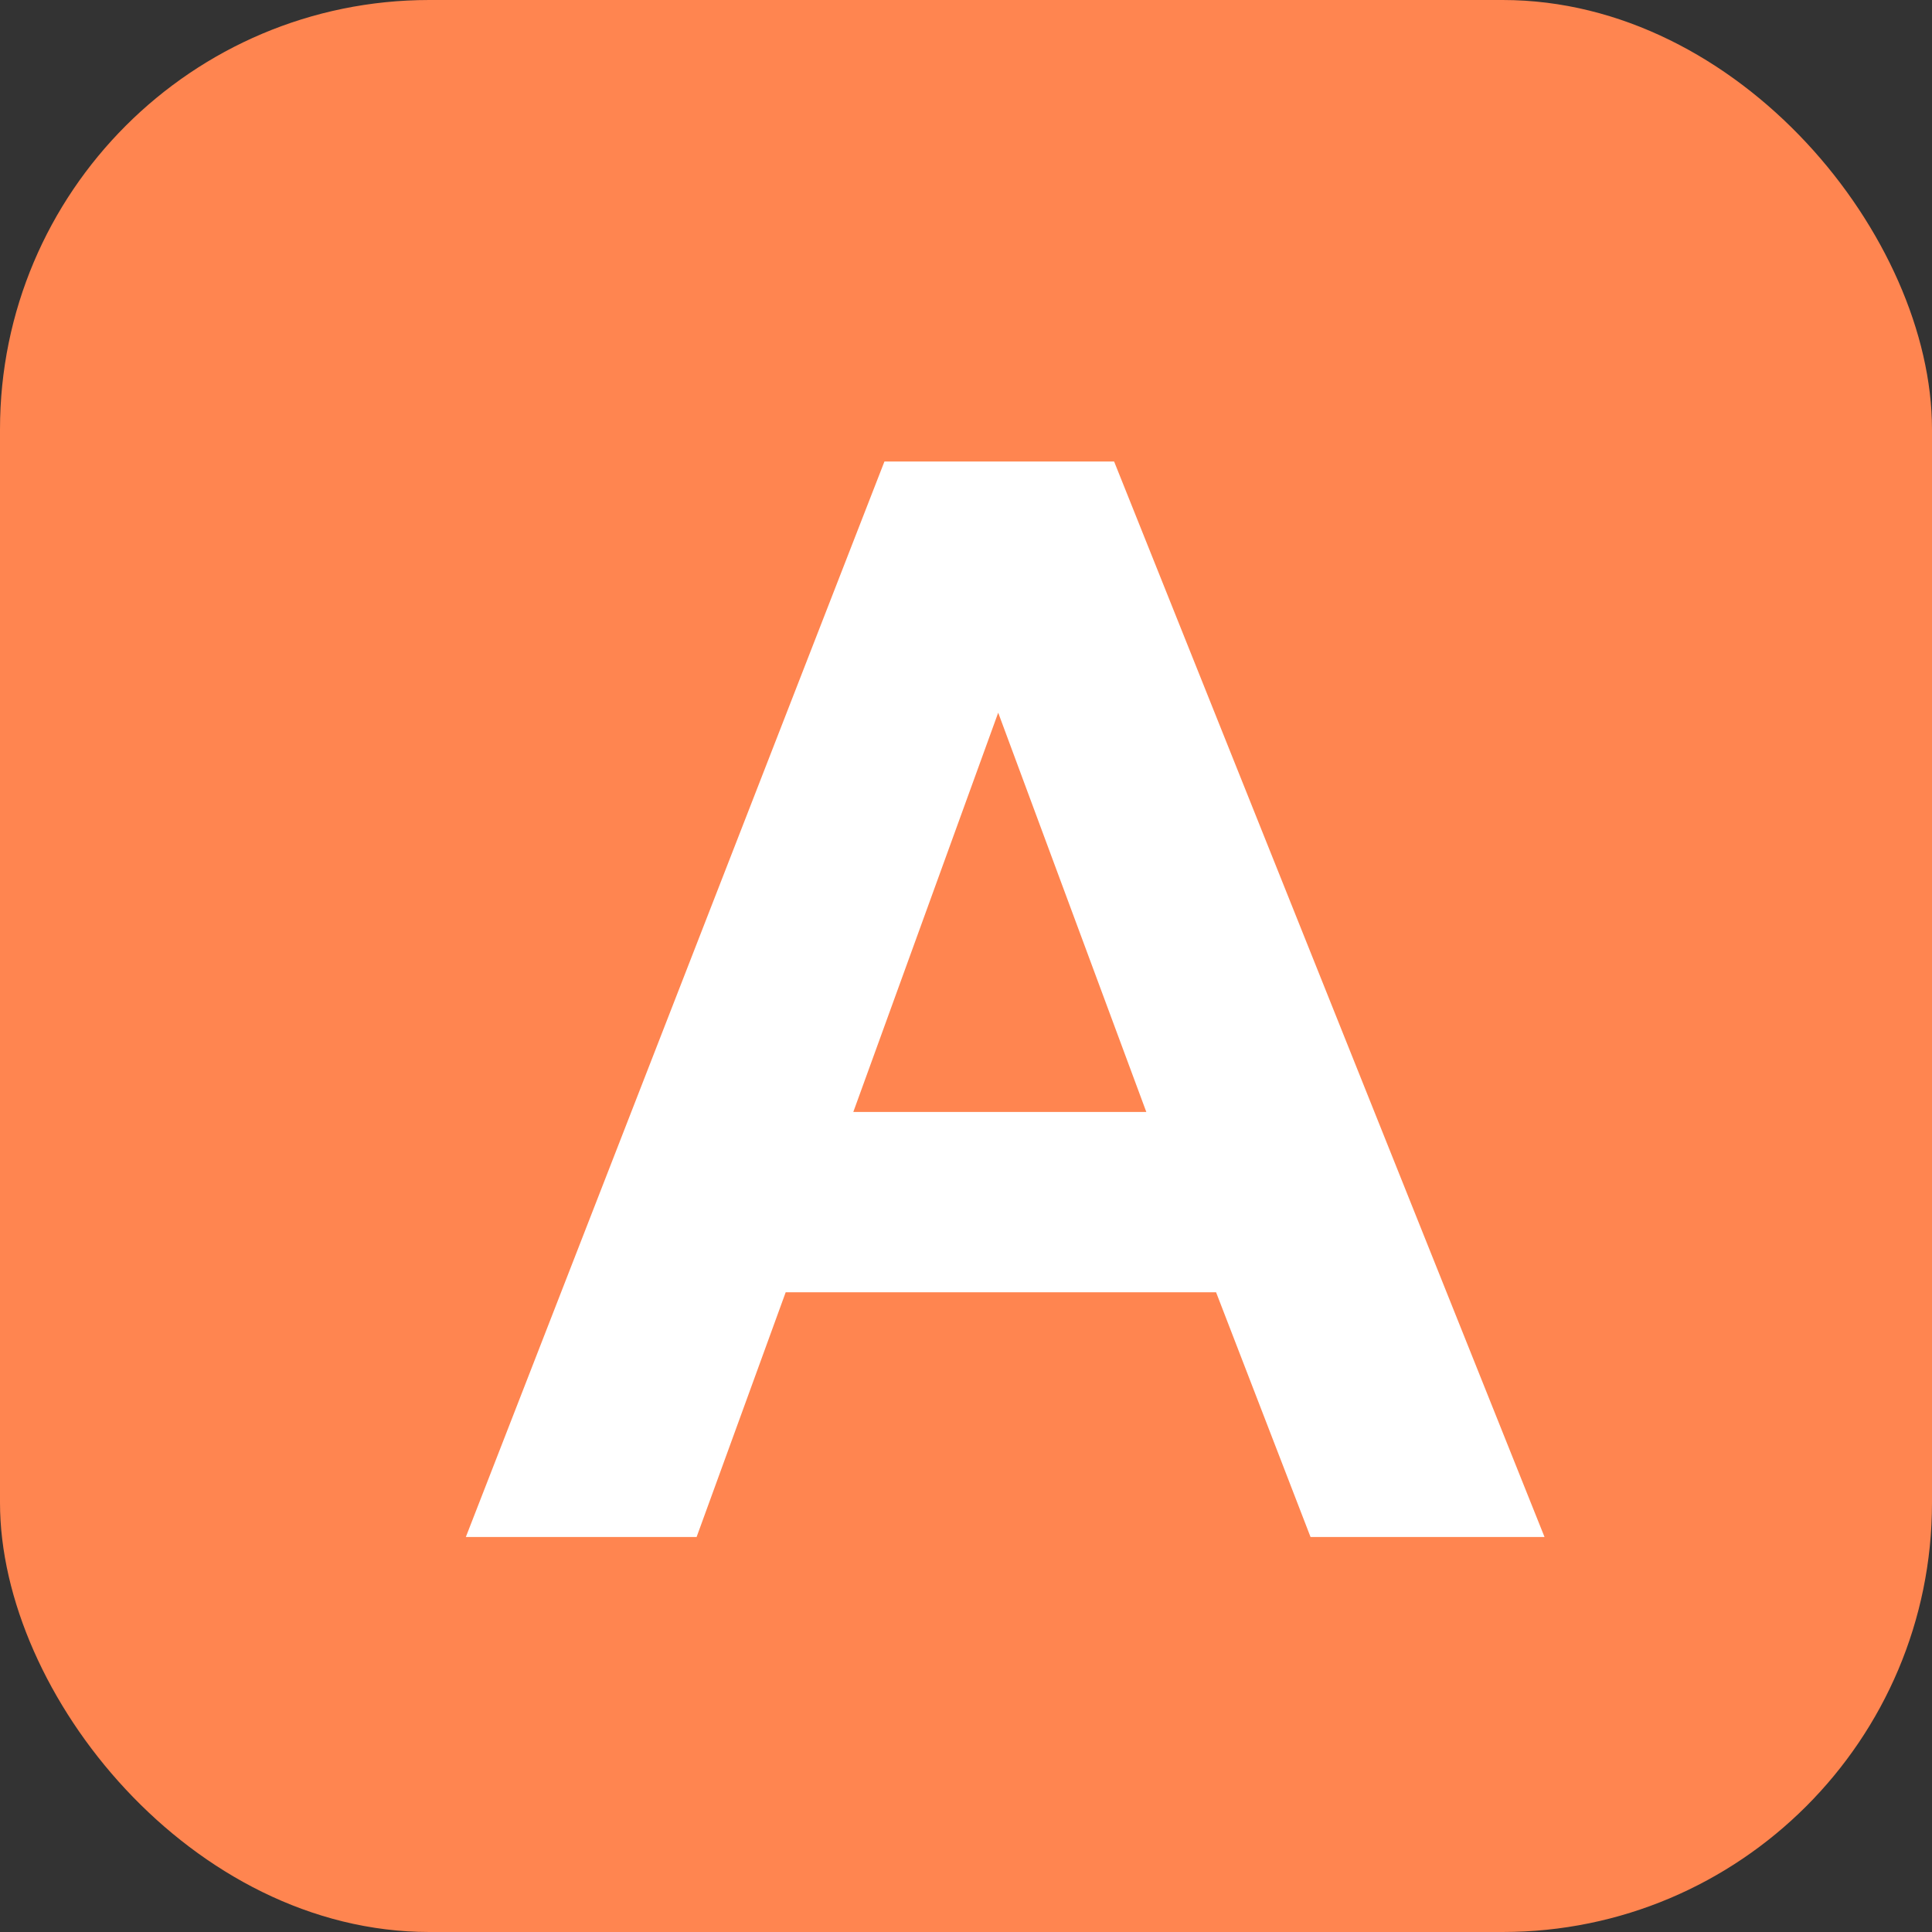 <?xml version="1.0" encoding="UTF-8"?><svg id="b" xmlns="http://www.w3.org/2000/svg" width="18" height="18" viewBox="0 0 18 18"><rect x="0" y="0" width="18" height="18" fill="#333333" stroke="none"/><defs><style>.d{fill:#ff8550;}.d,.e{stroke-width:0px;}.e{fill:#fff;}</style></defs><g id="c"><rect class="d" width="18" height="18" rx="4" ry="4"/><path class="e" d="m14.41,14.32h-2.2l-.88-2.28h-4.01l-.83,2.28h-2.15l3.9-10.02h2.14l4.01,10.02Zm-3.73-3.96l-1.38-3.72-1.35,3.72h2.73Z"/></g></svg>